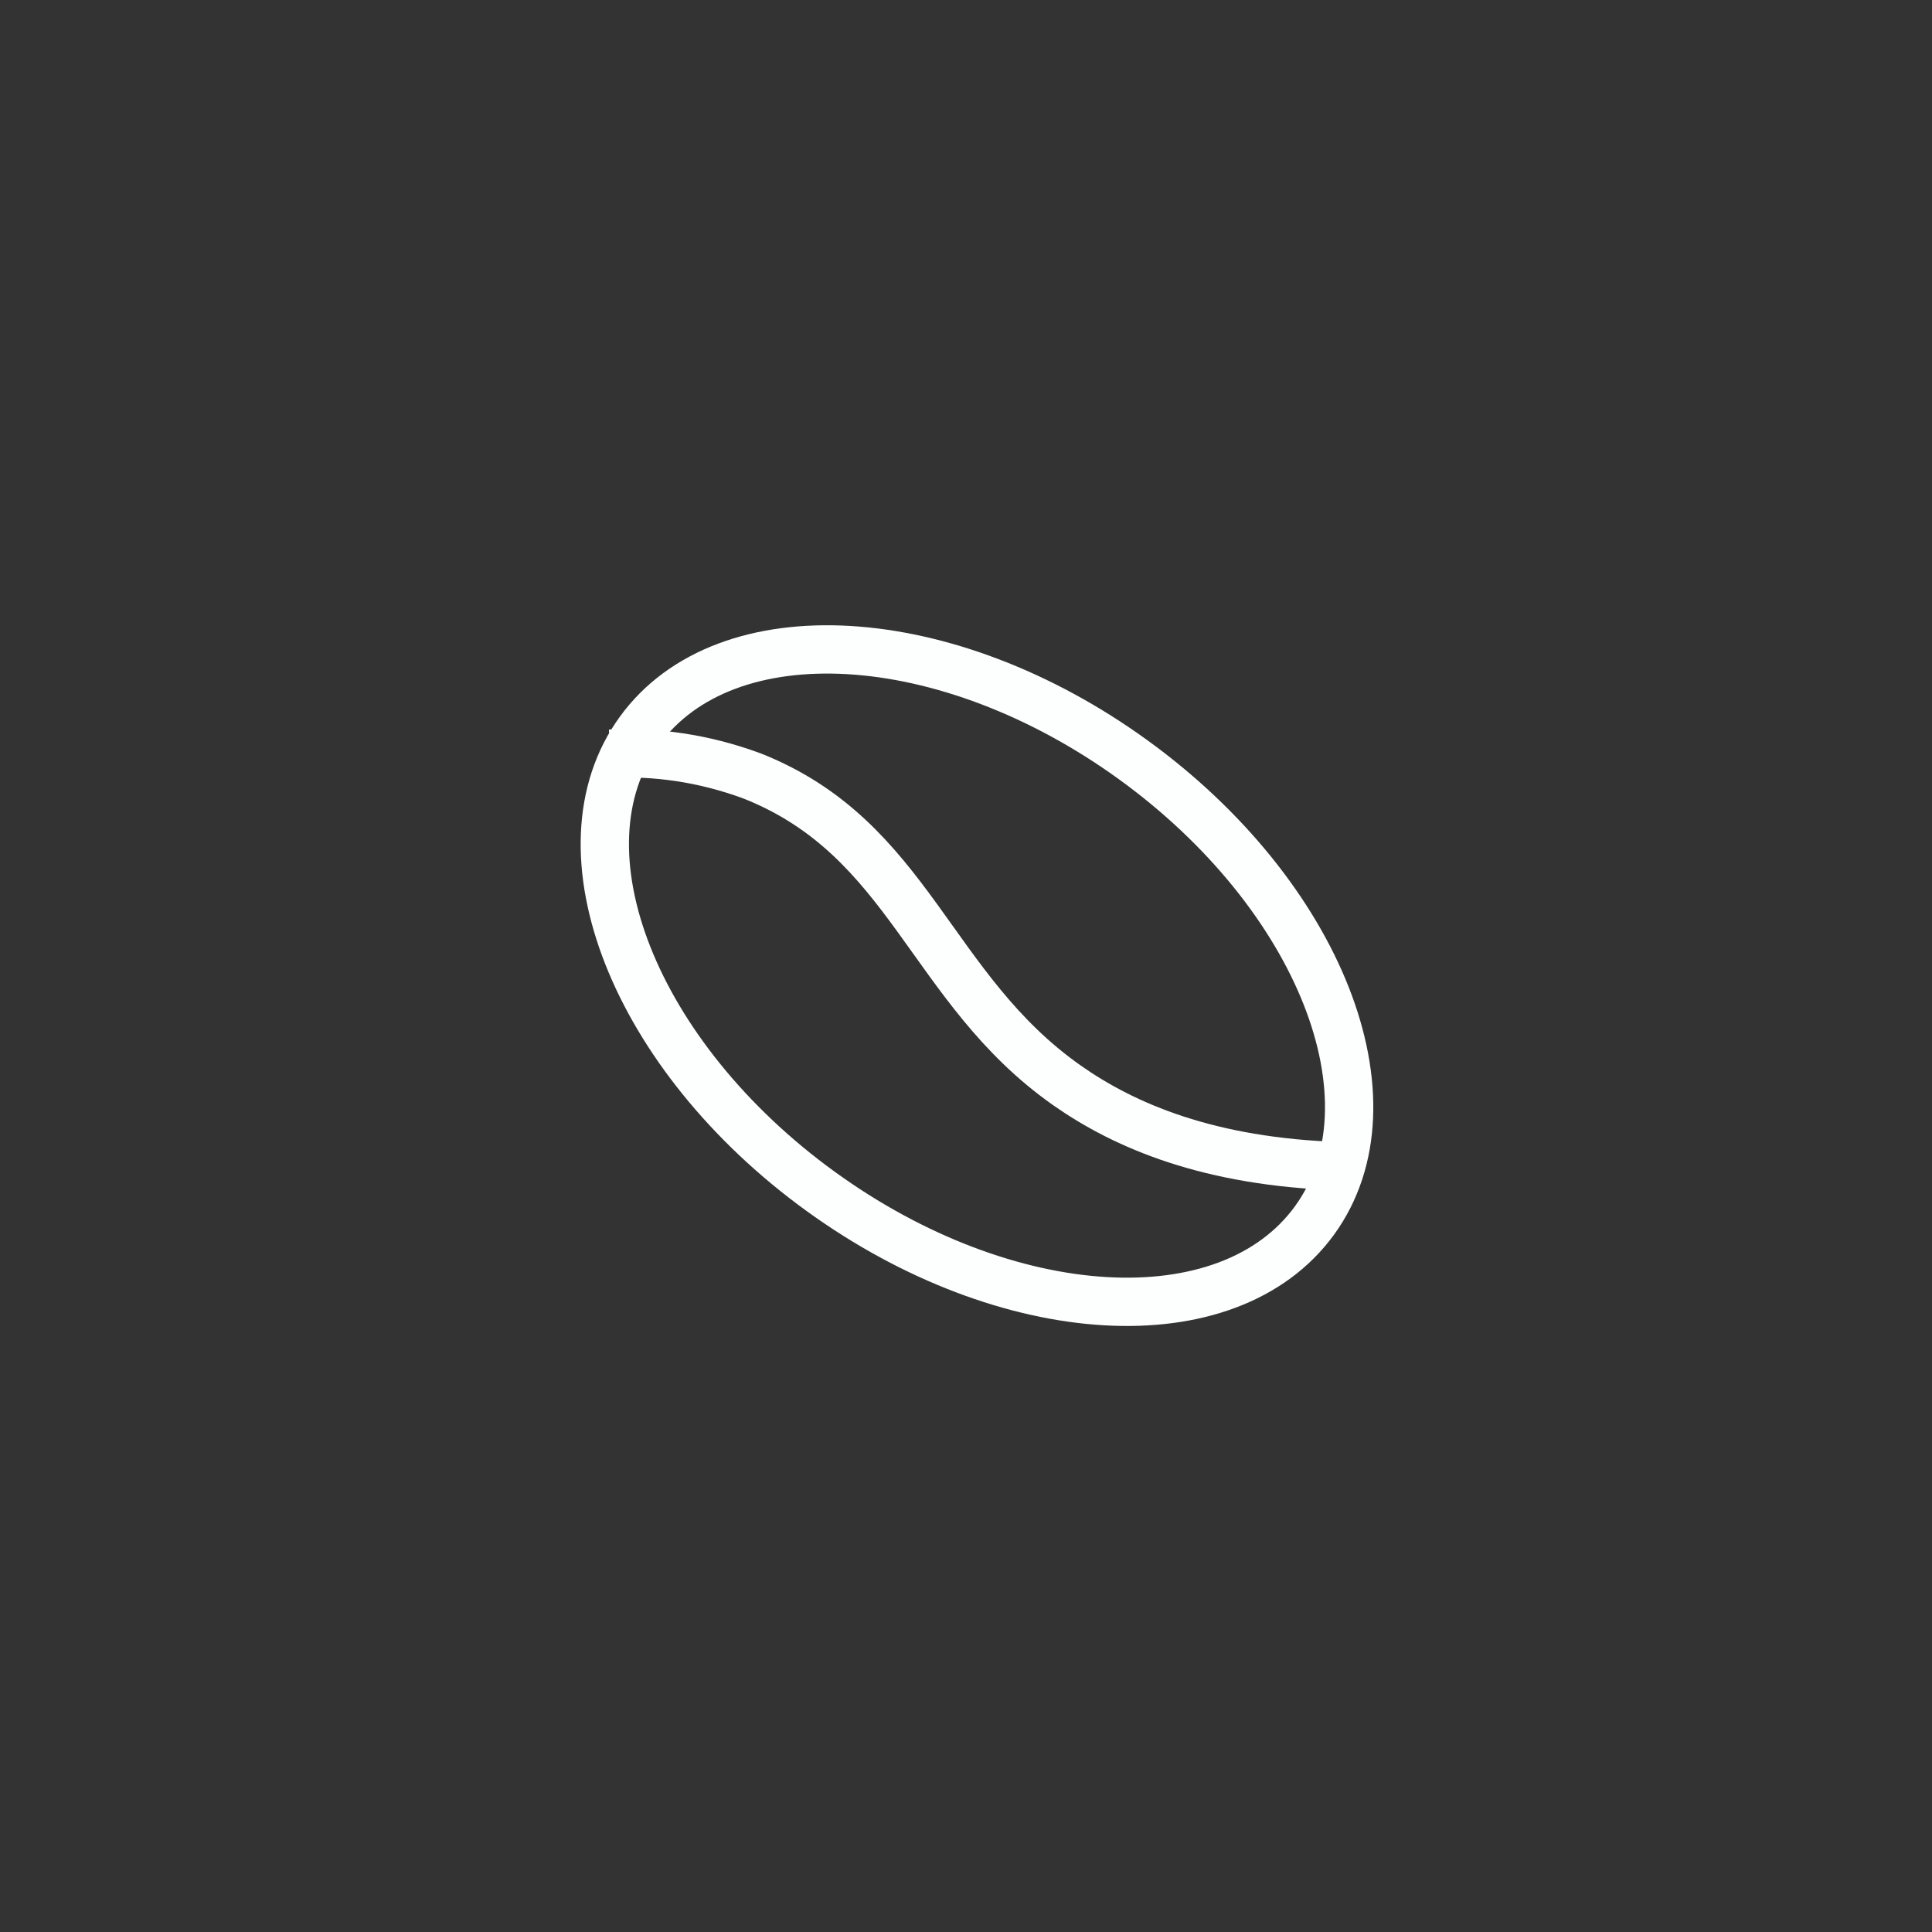 <svg width="60" height="60" viewBox="0 0 60 60" fill="none" xmlns="http://www.w3.org/2000/svg">
<rect x="0" y="0" width="60" height="60" fill="#333333" stroke="none"/>
<path d="M40.827 37.897C43.508 34.196 40.987 27.794 35.196 23.598C29.405 19.402 22.537 19 19.855 22.701C17.174 26.401 19.695 32.803 25.486 36.999C31.277 41.196 38.145 41.597 40.827 37.897Z" stroke="#FDFFFF" stroke-width="1.5" stroke-miterlimit="10"/>
<path d="M18.945 23.406C20.351 23.343 21.821 23.532 23.355 24.097C28.275 26.044 28.85 30.691 33.132 33.705C34.921 34.961 37.541 36.091 41.631 36.217" stroke="#FDFFFF" stroke-width="1.5" stroke-miterlimit="10"/>
</svg>
